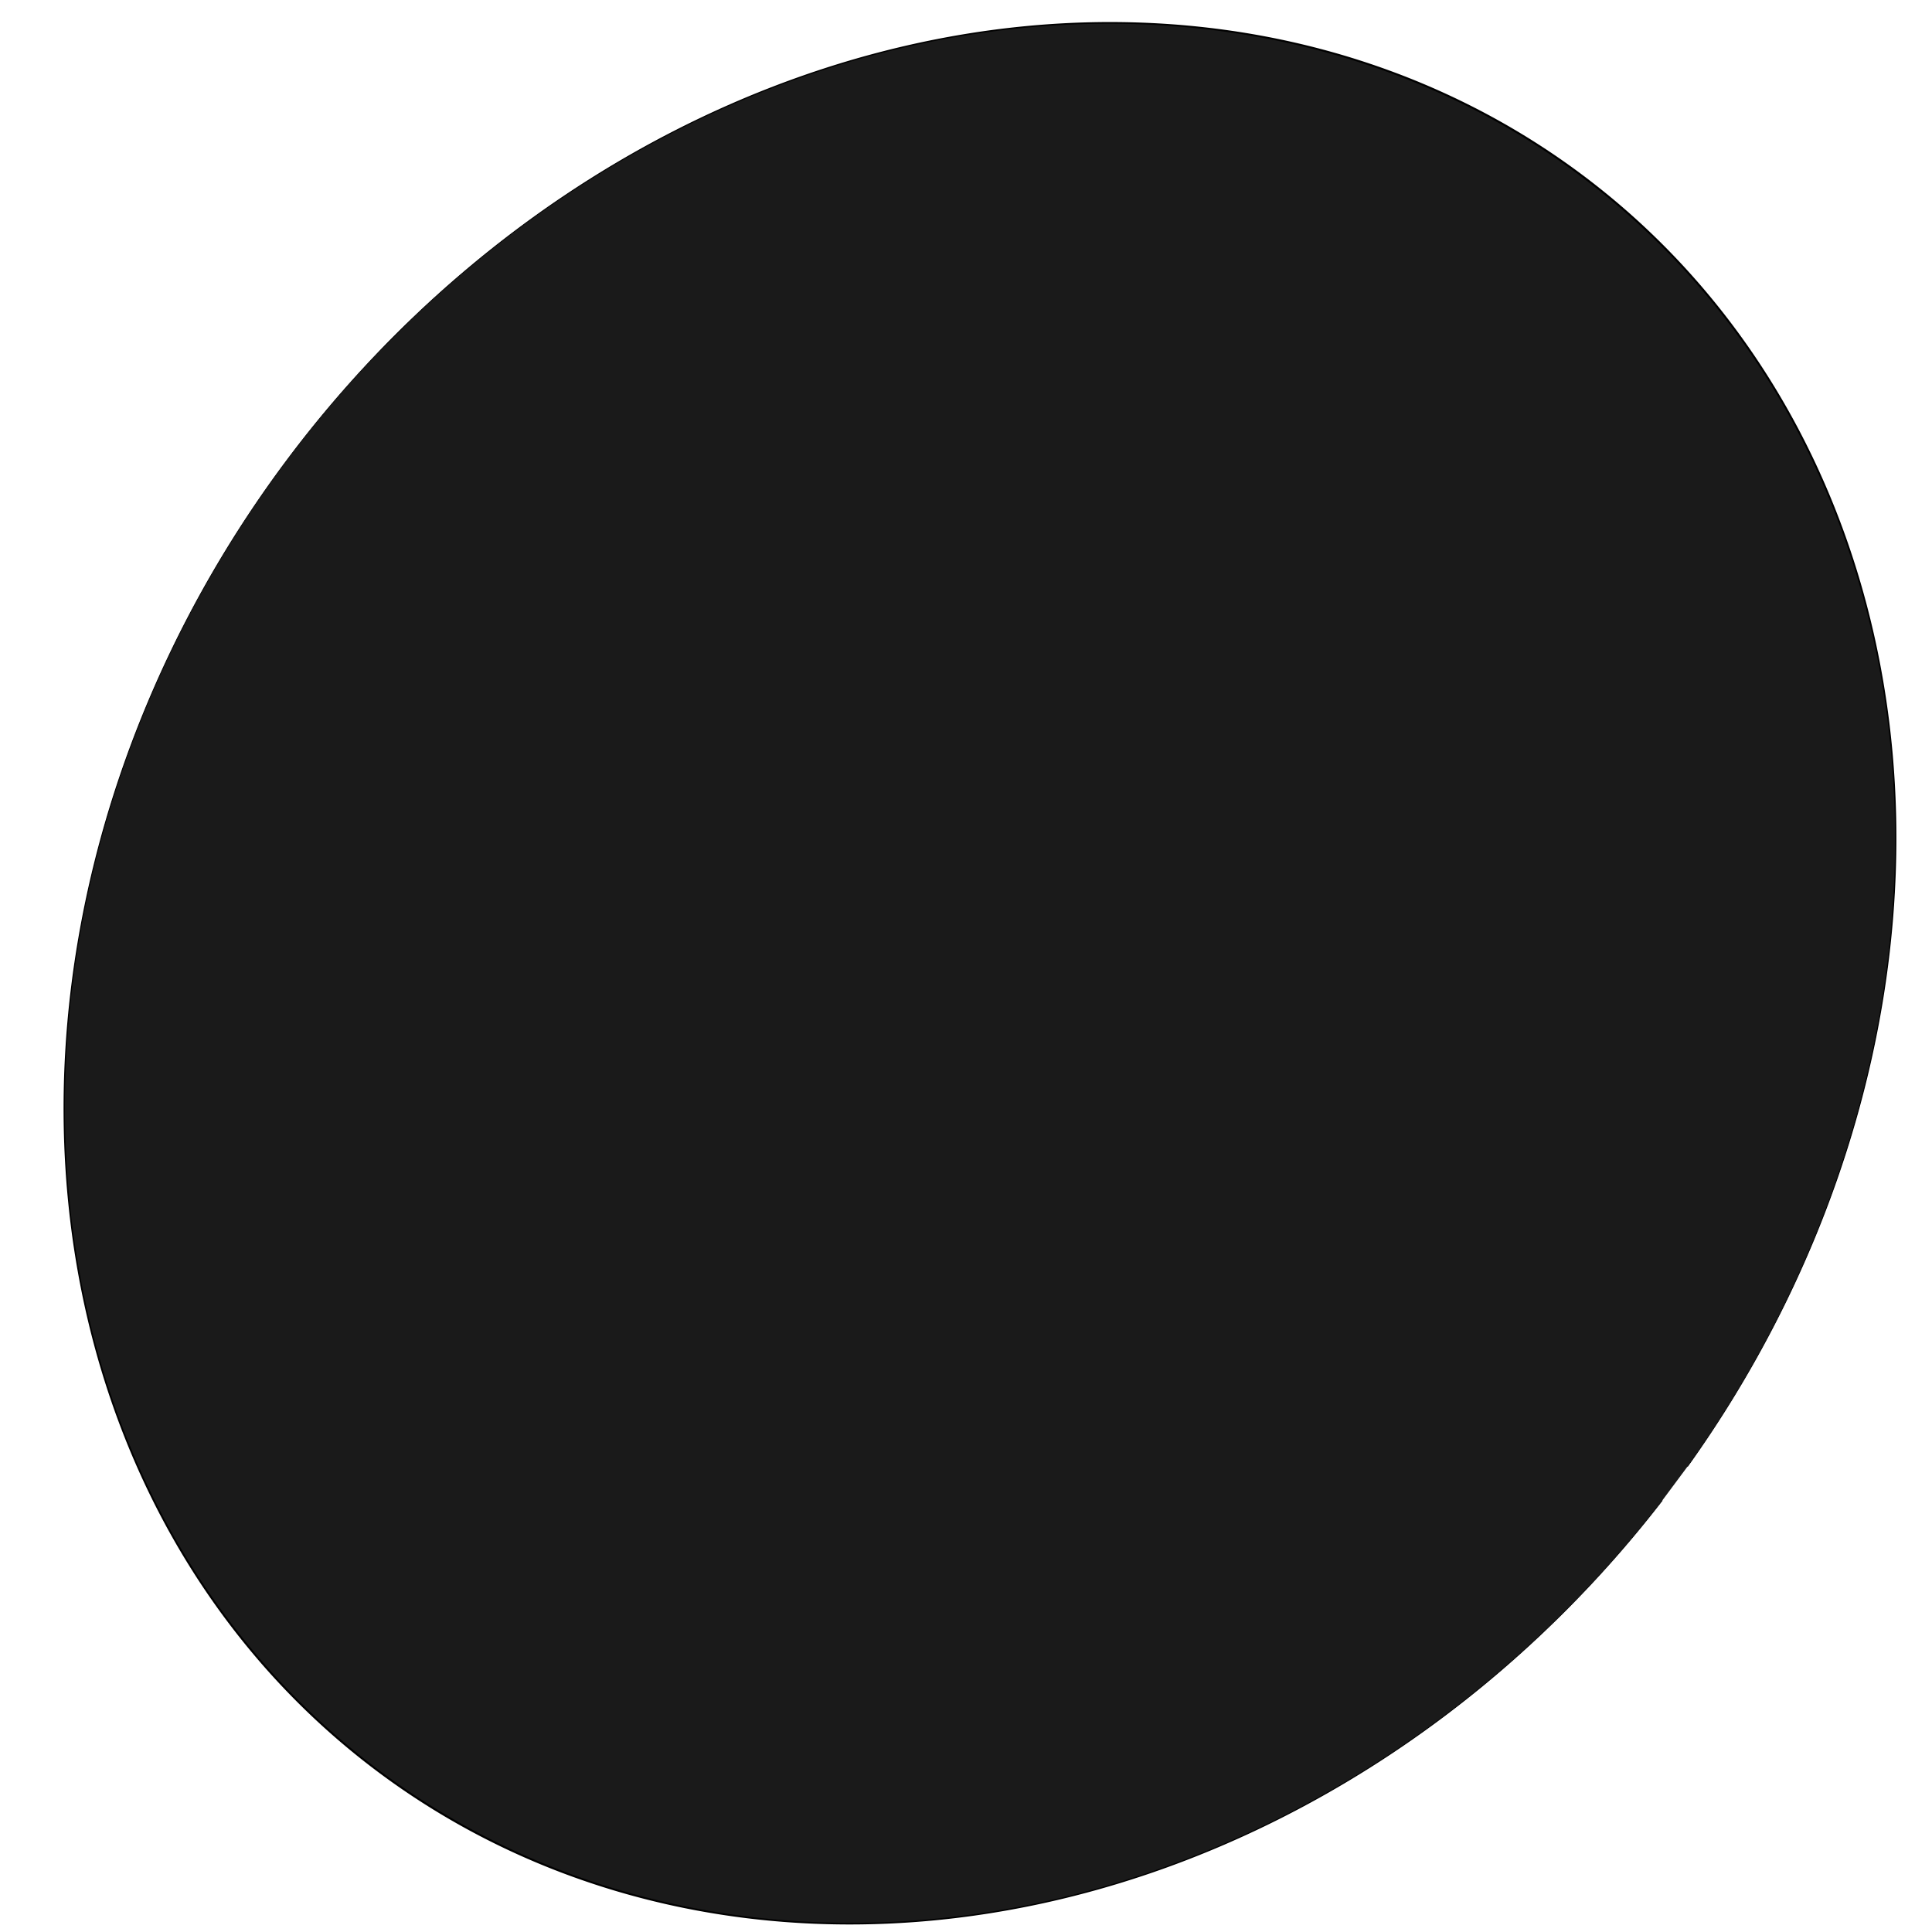<?xml version="1.0" encoding="UTF-8" standalone="no"?>
<!-- Created with Inkscape (http://www.inkscape.org/) -->

<svg
   xmlns:dc="http://purl.org/dc/elements/1.1/"
   xmlns:cc="http://creativecommons.org/ns#"
   xmlns:rdf="http://www.w3.org/1999/02/22-rdf-syntax-ns#"
   xmlns:svg="http://www.w3.org/2000/svg"
   xmlns="http://www.w3.org/2000/svg"
   xmlns:sodipodi="http://sodipodi.sourceforge.net/DTD/sodipodi-0.dtd"
   xmlns:inkscape="http://www.inkscape.org/namespaces/inkscape"
   id="svg8"
   version="1.1"
   viewBox="0 0 210 210"
   height="210mm"
   width="210mm"
   sodipodi:docname="pebble30.svg"
   inkscape:version="0.92.5 (2060ec1f9f, 2020-04-08)">
  <defs
     id="defs2">
    <filter
       inkscape:label="Organic"
       inkscape:menu="Textures"
       inkscape:menu-tooltip="Bulging, knotty, slick 3D surface"
       height="1.3"
       y="-0.15"
       width="1.3"
       x="-0.15"
       style="color-interpolation-filters:sRGB;"
       id="filter3760">
      <feGaussianBlur
         stdDeviation="0.5"
         in="SourceGraphic"
         result="result1"
         id="feGaussianBlur3730" />
      <feTurbulence
         type="fractalNoise"
         baseFrequency="0.04"
         numOctaves="10"
         result="result0"
         id="feTurbulence3732" />
      <feGaussianBlur
         result="result8"
         stdDeviation="1"
         id="feGaussianBlur3734" />
      <feDisplacementMap
         in2="result0"
         in="result1"
         xChannelSelector="R"
         yChannelSelector="B"
         scale="20"
         result="result2"
         id="feDisplacementMap3736" />
      <feComposite
         result="result7"
         operator="in"
         in="result2"
         in2="result8"
         id="feComposite3738" />
      <feComposite
         in2="result7"
         result="fbSourceGraphic"
         k2="0.15"
         in="result2"
         k1="2"
         operator="arithmetic"
         id="feComposite3740" />
      <feColorMatrix
         values="1 0 0 -1 0 1 0 1 -1 0 1 0 0 -1 0 -0.8 -1 0 3.7 -2.6 "
         in="fbSourceGraphic"
         result="fbSourceGraphicAlpha"
         type="matrix"
         id="feColorMatrix3742" />
      <feGaussianBlur
         stdDeviation="0.5"
         result="result9"
         id="feGaussianBlur3744" />
      <feSpecularLighting
         surfaceScale="10"
         specularExponent="3"
         result="result11"
         specularConstant="0.7"
         id="feSpecularLighting3748">
        <feDistantLight
           azimuth="235"
           elevation="55"
           id="feDistantLight3746" />
      </feSpecularLighting>
      <feDiffuseLighting
         in="result9"
         lighting-color="rgb(255,255,255)"
         result="result6"
         diffuseConstant="0.4"
         surfaceScale="50"
         id="feDiffuseLighting3752">
        <feDistantLight
           elevation="10"
           azimuth="235"
           id="feDistantLight3750" />
      </feDiffuseLighting>
      <feBlend
         result="result10"
         mode="screen"
         in2="result11"
         id="feBlend3754" />
      <feComposite
         in2="fbSourceGraphic"
         in="result10"
         result="result2"
         operator="in"
         id="feComposite3756" />
      <feComposite
         k3="0.9"
         k2="1"
         operator="arithmetic"
         in2="fbSourceGraphic"
         id="feComposite3758"
         result="fbSourceGraphic" />
      <feColorMatrix
         result="fbSourceGraphicAlpha"
         in="fbSourceGraphic"
         values="0 0 0 -1 0 0 0 0 -1 0 0 0 0 -1 0 0 0 0 1 0"
         id="feColorMatrix3920" />
      <feTurbulence
         id="feTurbulence3922"
         numOctaves="3"
         baseFrequency="0.037"
         result="result0"
         in="fbSourceGraphic" />
      <feSpecularLighting
         id="feSpecularLighting3924"
         specularExponent="24.3"
         surfaceScale="2"
         specularConstant="1"
         result="result1">
        <feDistantLight
           id="feDistantLight3926"
           elevation="45"
           azimuth="225" />
      </feSpecularLighting>
      <feDiffuseLighting
         id="feDiffuseLighting3928"
         in="result0"
         surfaceScale="3"
         diffuseConstant="1.21"
         result="result12">
        <feDistantLight
           id="feDistantLight3930"
           azimuth="225"
           elevation="42" />
      </feDiffuseLighting>
      <feBlend
         in2="fbSourceGraphic"
         id="feBlend3932"
         mode="multiply"
         result="result91" />
      <feComposite
         in2="result91"
         id="feComposite3934"
         operator="arithmetic"
         in="result1"
         k2="1"
         k3="1"
         result="result92" />
      <feComposite
         in2="fbSourceGraphicAlpha"
         id="feComposite3936"
         operator="in"
         result="result2" />
    </filter>
    <filter
       style="color-interpolation-filters:sRGB;"
       inkscape:label="Rough and Glossy"
       id="filter4007"
       inkscape:menu="Textures"
       inkscape:menu-tooltip="Crumpled glossy paper effect which can be used for pictures as for objects"
       x="-0.15"
       width="1.3"
       y="-0.15"
       height="1.3">
      <feGaussianBlur
         in="SourceGraphic"
         stdDeviation="10"
         result="blur1"
         id="feGaussianBlur3991" />
      <feComposite
         in="blur1"
         in2="blur1"
         operator="in"
         result="composite1"
         id="feComposite3993" />
      <feComposite
         in="composite1"
         in2="composite1"
         k2="1"
         operator="arithmetic"
         result="composite2"
         id="feComposite3995" />
      <feColorMatrix
         in="composite2"
         values="1 0 0 0 0 0 1 0 0 0 0 0 1 0 0 0 0 0 10 0 "
         result="colormatrix1"
         id="feColorMatrix3997" />
      <feGaussianBlur
         stdDeviation="1"
         result="blur2"
         id="feGaussianBlur3999" />
      <feColorMatrix
         in="blur2"
         values="1 0 0 0 0 0 1 0 0 0 0 0 1 0 0 0 0 0 5 -1 "
         result="colormatrix2"
         id="feColorMatrix4001" />
      <feBlend
         in="SourceGraphic"
         in2="colormatrix2"
         stdDeviation="17"
         mode="normal"
         result="blend"
         id="feBlend4003" />
      <feComposite
         in="blend"
         in2="colormatrix2"
         operator="in"
         result="fbSourceGraphic"
         id="feComposite4005" />
      <feColorMatrix
         result="fbSourceGraphicAlpha"
         in="fbSourceGraphic"
         values="0 0 0 -1 0 0 0 0 -1 0 0 0 0 -1 0 0 0 0 1 0"
         id="feColorMatrix4160" />
      <feTurbulence
         id="feTurbulence4162"
         baseFrequency="0.1"
         seed="50"
         numOctaves="5"
         result="result1"
         type="fractalNoise"
         in="fbSourceGraphic" />
      <feGaussianBlur
         id="feGaussianBlur4164"
         stdDeviation="4"
         result="result7" />
      <feDisplacementMap
         in2="result7"
         id="feDisplacementMap4166"
         result="result5"
         in="fbSourceGraphic"
         scale="20"
         xChannelSelector="G" />
      <feComposite
         in2="result1"
         id="feComposite4168"
         result="result2"
         operator="in"
         in="result5" />
      <feGaussianBlur
         id="feGaussianBlur4170"
         stdDeviation="1"
         result="result6" />
      <feSpecularLighting
         id="feSpecularLighting4172"
         surfaceScale="-3"
         result="result4"
         specularConstant="3.5"
         specularExponent="35"
         in="result6">
        <feDistantLight
           id="feDistantLight4174"
           elevation="45"
           azimuth="225" />
      </feSpecularLighting>
      <feComposite
         in2="result2"
         id="feComposite4176"
         k1="1.7"
         k3="0.7"
         in="result4"
         operator="arithmetic"
         result="result91" />
      <feBlend
         in2="result91"
         id="feBlend4178"
         result="fbSourceGraphic"
         mode="multiply" />
      <feComposite
         in2="fbSourceGraphic"
         id="feComposite4180"
         in="fbSourceGraphic"
         result="result2"
         operator="arithmetic" />
      <feComposite
         in2="fbSourceGraphic"
         id="feComposite4182"
         in="result2"
         result="result4"
         operator="arithmetic"
         k2="2"
         k3="2" />
      <feBlend
         in2="result4"
         id="feBlend4184"
         mode="screen"
         in="result4"
         result="fbSourceGraphic" />
      <feColorMatrix
         result="fbSourceGraphicAlpha"
         in="fbSourceGraphic"
         values="0 0 0 -1 0 0 0 0 -1 0 0 0 0 -1 0 0 0 0 1 0"
         id="feColorMatrix4186" />
      <feTurbulence
         id="feTurbulence4188"
         type="turbulence"
         numOctaves="5"
         baseFrequency="0.08 0.175"
         seed="25"
         in="fbSourceGraphic" />
      <feColorMatrix
         id="feColorMatrix4190"
         result="result5"
         values="1 0 0 0 0 0 1 0 0 0 0 0 1 0 0 0 0 0 2 0 " />
      <feComposite
         in2="result5"
         id="feComposite4192"
         in="fbSourceGraphic"
         operator="in" />
      <feMorphology
         id="feMorphology4194"
         operator="dilate"
         radius="0.65"
         result="result3" />
      <feTurbulence
         id="feTurbulence4196"
         numOctaves="7"
         baseFrequency="0.05 0.09"
         type="fractalNoise"
         seed="25" />
      <feGaussianBlur
         id="feGaussianBlur4198"
         stdDeviation="2"
         result="result7" />
      <feDisplacementMap
         in2="result7"
         id="feDisplacementMap4200"
         in="result3"
         xChannelSelector="R"
         yChannelSelector="G"
         scale="5"
         result="result4" />
      <feFlood
         id="feFlood4202"
         flood-opacity="1"
         flood-color="rgb(255,255,255)"
         result="result92" />
      <feComposite
         in2="result4"
         id="feComposite4204"
         k3="0.7"
         k1="0.7"
         result="result2"
         operator="arithmetic" />
      <feComposite
         in2="fbSourceGraphicAlpha"
         id="feComposite4206"
         k2="1"
         in="result2"
         operator="arithmetic"
         k1="1"
         result="result6" />
      <feBlend
         in2="result6"
         id="feBlend4208"
         mode="multiply"
         in="result6"
         result="fbSourceGraphic" />
      <feColorMatrix
         result="fbSourceGraphicAlpha"
         in="fbSourceGraphic"
         values="0 0 0 -1 0 0 0 0 -1 0 0 0 0 -1 0 0 0 0 1 0"
         id="feColorMatrix4259" />
      <feTurbulence
         id="feTurbulence4261"
         type="fractalNoise"
         numOctaves="7"
         baseFrequency="0.02"
         seed="55"
         result="result0"
         in="fbSourceGraphic" />
      <feDiffuseLighting
         id="feDiffuseLighting4263"
         surfaceScale="4"
         diffuseConstant="1"
         kernelUnitLength="1"
         result="result1"
         in="result0">
        <feDistantLight
           id="feDistantLight4265"
           azimuth="235"
           elevation="60" />
      </feDiffuseLighting>
      <feSpecularLighting
         id="feSpecularLighting4267"
         in="result0"
         surfaceScale="3"
         specularConstant="1"
         specularExponent="25"
         kernelUnitLength="1"
         result="result3">
        <feDistantLight
           id="feDistantLight4269"
           azimuth="235"
           elevation="55" />
      </feSpecularLighting>
      <feComposite
         in2="fbSourceGraphic"
         id="feComposite4271"
         in="result1"
         operator="arithmetic"
         k1="1"
         result="result2" />
      <feComposite
         in2="result3"
         id="feComposite4273"
         in="result2"
         operator="arithmetic"
         k2="1"
         k3="1"
         result="result4" />
      <feComposite
         in2="fbSourceGraphicAlpha"
         id="feComposite4275"
         operator="in"
         in="result4"
         result="fbSourceGraphic" />
      <feDisplacementMap
         in2="result0"
         id="feDisplacementMap4277"
         scale="7"
         yChannelSelector="G"
         xChannelSelector="R" />
    </filter>
    <filter
       inkscape:menu-tooltip="3D warped, fibered wood texture"
       inkscape:menu="Materials"
       inkscape:label="Greyscale"
       height="1.5"
       y="-0.25"
       width="1.5"
       x="-0.25"
       style="color-interpolation-filters:sRGB;"
       id="filter4407">
      <feGaussianBlur
         result="result8"
         stdDeviation="4"
         id="feGaussianBlur4379" />
      <feTurbulence
         baseFrequency="0.025 0.2"
         numOctaves="3"
         type="fractalNoise"
         result="result7"
         seed="22"
         id="feTurbulence4381" />
      <feComposite
         in2="result8"
         operator="in"
         in="SourceGraphic"
         result="result6"
         id="feComposite4383" />
      <feDisplacementMap
         in2="result6"
         result="result4"
         scale="50"
         yChannelSelector="A"
         xChannelSelector="A"
         in="result7"
         id="feDisplacementMap4385" />
      <feFlood
         flood-color="rgb(230,211,138)"
         flood-opacity="1"
         id="feFlood4387" />
      <feComposite
         in2="result4"
         operator="atop"
         result="result2"
         id="feComposite4389" />
      <feComposite
         in2="SourceGraphic"
         operator="atop"
         in="result2"
         result="result9"
         id="feComposite4391" />
      <feGaussianBlur
         result="result0"
         in="result9"
         stdDeviation="8"
         id="feGaussianBlur4393" />
      <feSpecularLighting
         specularExponent="15"
         specularConstant="0.7"
         surfaceScale="5"
         lighting-color="rgb(255,255,255)"
         result="result1"
         in="result0"
         id="feSpecularLighting4397">
        <feDistantLight
           azimuth="235"
           elevation="50"
           id="feDistantLight4395" />
      </feSpecularLighting>
      <feComposite
         operator="in"
         result="result2"
         in="result1"
         in2="result9"
         id="feComposite4399" />
      <feComposite
         k3="0.5"
         k2="0.5"
         operator="arithmetic"
         result="result4"
         in="result9"
         in2="result2"
         id="feComposite4401" />
      <feConvolveMatrix
         order="3 3"
         kernelMatrix="2 0 0 0 2 0 0 0 -2 "
         targetX="2"
         targetY="2"
         result="result10"
         id="feConvolveMatrix4403" />
      <feBlend
         mode="multiply"
         in="result10"
         in2="result10"
         id="feBlend4405"
         result="fbSourceGraphic" />
      <feColorMatrix
         result="fbSourceGraphicAlpha"
         in="fbSourceGraphic"
         values="0 0 0 -1 0 0 0 0 -1 0 0 0 0 -1 0 0 0 0 1 0"
         id="feColorMatrix4439" />
      <feColorMatrix
         id="feColorMatrix4441"
         values="0.21 0.72 0.072 0 0 0.21 0.72 0.072 0 0 0.21 0.72 0.072 0 0 0 0 0 1 0 "
         in="fbSourceGraphic" />
    </filter>
    <filter
       inkscape:label="Greyscale"
       inkscape:menu="Materials"
       inkscape:menu-tooltip="3D warped, fibered wood texture"
       style="color-interpolation-filters:sRGB;"
       id="filter4605"
       height="1.5"
       y="-0.25"
       width="1.5"
       x="-0.25">
      <feTurbulence
         baseFrequency="0.1"
         seed="50"
         numOctaves="5"
         result="result1"
         type="fractalNoise"
         id="feTurbulence4581" />
      <feGaussianBlur
         stdDeviation="4"
         result="result7"
         id="feGaussianBlur4583" />
      <feDisplacementMap
         result="result5"
         in="SourceGraphic"
         scale="20"
         xChannelSelector="G"
         in2="result7"
         id="feDisplacementMap4585" />
      <feComposite
         result="result2"
         operator="in"
         in2="result1"
         in="result5"
         id="feComposite4587" />
      <feGaussianBlur
         stdDeviation="1"
         result="result6"
         id="feGaussianBlur4589" />
      <feSpecularLighting
         surfaceScale="-3"
         result="result4"
         specularConstant="3.5"
         specularExponent="35"
         in="result6"
         id="feSpecularLighting4593">
        <feDistantLight
           elevation="45"
           azimuth="225"
           id="feDistantLight4591" />
      </feSpecularLighting>
      <feComposite
         k1="1.7"
         k3="0.7"
         in2="result2"
         in="result4"
         operator="arithmetic"
         result="result91"
         id="feComposite4595" />
      <feBlend
         result="fbSourceGraphic"
         mode="multiply"
         in2="result91"
         id="feBlend4597" />
      <feComposite
         in2="fbSourceGraphic"
         in="fbSourceGraphic"
         result="result2"
         operator="arithmetic"
         id="feComposite4599" />
      <feComposite
         in="result2"
         result="result4"
         operator="arithmetic"
         k2="2"
         k3="2"
         in2="fbSourceGraphic"
         id="feComposite4601" />
      <feBlend
         mode="screen"
         in="result4"
         in2="result4"
         id="feBlend4603"
         result="fbSourceGraphic" />
      <feColorMatrix
         result="fbSourceGraphicAlpha"
         in="fbSourceGraphic"
         values="0 0 0 -1 0 0 0 0 -1 0 0 0 0 -1 0 0 0 0 1 0"
         id="feColorMatrix4607" />
      <feTurbulence
         id="feTurbulence4609"
         type="fractalNoise"
         numOctaves="7"
         baseFrequency="0.02"
         seed="55"
         result="result0"
         in="fbSourceGraphic" />
      <feDiffuseLighting
         id="feDiffuseLighting4611"
         surfaceScale="4"
         diffuseConstant="1"
         kernelUnitLength="1"
         result="result1"
         in="result0">
        <feDistantLight
           id="feDistantLight4613"
           azimuth="235"
           elevation="60" />
      </feDiffuseLighting>
      <feSpecularLighting
         id="feSpecularLighting4615"
         in="result0"
         surfaceScale="3"
         specularConstant="1"
         specularExponent="25"
         kernelUnitLength="1"
         result="result3">
        <feDistantLight
           id="feDistantLight4617"
           azimuth="235"
           elevation="55" />
      </feSpecularLighting>
      <feComposite
         in2="fbSourceGraphic"
         id="feComposite4619"
         in="result1"
         operator="arithmetic"
         k1="1"
         result="result2" />
      <feComposite
         in2="result3"
         id="feComposite4621"
         in="result2"
         operator="arithmetic"
         k2="1"
         k3="1"
         result="result4" />
      <feComposite
         in2="fbSourceGraphicAlpha"
         id="feComposite4623"
         operator="in"
         in="result4"
         result="fbSourceGraphic" />
      <feDisplacementMap
         in2="result0"
         id="feDisplacementMap4625"
         scale="7"
         yChannelSelector="G"
         xChannelSelector="R"
         result="fbSourceGraphic" />
      <feColorMatrix
         result="fbSourceGraphicAlpha"
         in="fbSourceGraphic"
         values="0 0 0 -1 0 0 0 0 -1 0 0 0 0 -1 0 0 0 0 1 0"
         id="feColorMatrix4646" />
      <feGaussianBlur
         id="feGaussianBlur4648"
         result="result8"
         stdDeviation="4"
         in="fbSourceGraphic" />
      <feTurbulence
         id="feTurbulence4650"
         baseFrequency="0.025 0.2"
         numOctaves="3"
         type="fractalNoise"
         result="result7"
         seed="22" />
      <feComposite
         in2="result8"
         id="feComposite4652"
         operator="in"
         in="fbSourceGraphic"
         result="result6" />
      <feDisplacementMap
         in2="result6"
         id="feDisplacementMap4654"
         result="result4"
         scale="50"
         yChannelSelector="A"
         xChannelSelector="A"
         in="result7" />
      <feFlood
         id="feFlood4656"
         flood-color="rgb(230,211,138)"
         flood-opacity="1"
         result="result92" />
      <feComposite
         in2="result4"
         id="feComposite4658"
         operator="atop"
         result="result2" />
      <feComposite
         in2="fbSourceGraphic"
         id="feComposite4660"
         operator="atop"
         in="result2"
         result="result9" />
      <feGaussianBlur
         id="feGaussianBlur4662"
         result="result0"
         in="result9"
         stdDeviation="8" />
      <feSpecularLighting
         id="feSpecularLighting4664"
         specularExponent="15"
         specularConstant="0.7"
         surfaceScale="5"
         lighting-color="rgb(255,255,255)"
         result="result1"
         in="result0">
        <feDistantLight
           id="feDistantLight4666"
           azimuth="235"
           elevation="50" />
      </feSpecularLighting>
      <feComposite
         in2="result9"
         id="feComposite4668"
         operator="in"
         result="result2"
         in="result1" />
      <feComposite
         in2="result2"
         id="feComposite4670"
         k3="0.5"
         k2="0.5"
         operator="arithmetic"
         result="result4"
         in="result9" />
      <feConvolveMatrix
         id="feConvolveMatrix4672"
         order="3 3"
         kernelMatrix="2 0 0 0 2 0 0 0 -2 "
         targetX="2"
         targetY="2"
         result="result10" />
      <feBlend
         in2="result10"
         id="feBlend4674"
         mode="multiply"
         in="result10"
         result="fbSourceGraphic" />
      <feColorMatrix
         result="fbSourceGraphicAlpha"
         in="fbSourceGraphic"
         values="0 0 0 -1 0 0 0 0 -1 0 0 0 0 -1 0 0 0 0 1 0"
         id="feColorMatrix4676" />
      <feColorMatrix
         id="feColorMatrix4678"
         values="0.21 0.72 0.072 0 0 0.21 0.72 0.072 0 0 0.21 0.72 0.072 0 0 0 0 0 1 0 "
         in="fbSourceGraphic" />
    </filter>
    <filter
       inkscape:menu-tooltip="Crumpled glossy paper effect which can be used for pictures as for objects"
       inkscape:menu="Textures"
       inkscape:label="Rough and Glossy"
       height="1.5"
       y="-0.25"
       width="1.5"
       x="-0.25"
       style="color-interpolation-filters:sRGB;"
       id="filter4855">
      <feGaussianBlur
         result="result8"
         stdDeviation="4"
         id="feGaussianBlur4827" />
      <feTurbulence
         baseFrequency="0.025 0.2"
         numOctaves="3"
         type="fractalNoise"
         result="result7"
         seed="22"
         id="feTurbulence4829" />
      <feComposite
         in2="result8"
         operator="in"
         in="SourceGraphic"
         result="result6"
         id="feComposite4831" />
      <feDisplacementMap
         in2="result6"
         result="result4"
         scale="50"
         yChannelSelector="A"
         xChannelSelector="A"
         in="result7"
         id="feDisplacementMap4833" />
      <feFlood
         flood-color="rgb(230,211,138)"
         flood-opacity="1"
         id="feFlood4835" />
      <feComposite
         in2="result4"
         operator="atop"
         result="result2"
         id="feComposite4837" />
      <feComposite
         in2="SourceGraphic"
         operator="atop"
         in="result2"
         result="result9"
         id="feComposite4839" />
      <feGaussianBlur
         result="result0"
         in="result9"
         stdDeviation="8"
         id="feGaussianBlur4841" />
      <feSpecularLighting
         specularExponent="15"
         specularConstant="0.7"
         surfaceScale="5"
         lighting-color="rgb(255,255,255)"
         result="result1"
         in="result0"
         id="feSpecularLighting4845">
        <feDistantLight
           azimuth="235"
           elevation="50"
           id="feDistantLight4843" />
      </feSpecularLighting>
      <feComposite
         operator="in"
         result="result2"
         in="result1"
         in2="result9"
         id="feComposite4847" />
      <feComposite
         k3="0.5"
         k2="0.5"
         operator="arithmetic"
         result="result4"
         in="result9"
         in2="result2"
         id="feComposite4849" />
      <feConvolveMatrix
         order="3 3"
         kernelMatrix="2 0 0 0 2 0 0 0 -2 "
         targetX="2"
         targetY="2"
         result="result10"
         id="feConvolveMatrix4851" />
      <feBlend
         mode="multiply"
         in="result10"
         in2="result10"
         id="feBlend4853"
         result="fbSourceGraphic" />
      <feColorMatrix
         result="fbSourceGraphicAlpha"
         in="fbSourceGraphic"
         values="0 0 0 -1 0 0 0 0 -1 0 0 0 0 -1 0 0 0 0 1 0"
         id="feColorMatrix5005" />
      <feColorMatrix
         id="feColorMatrix5007"
         values="0.21 0.72 0.072 0 0 0.21 0.72 0.072 0 0 0.21 0.72 0.072 0 0 0 0 0 1 0 "
         in="fbSourceGraphic"
         result="fbSourceGraphic" />
      <feColorMatrix
         result="fbSourceGraphicAlpha"
         in="fbSourceGraphic"
         values="0 0 0 -1 0 0 0 0 -1 0 0 0 0 -1 0 0 0 0 1 0"
         id="feColorMatrix5009" />
      <feColorMatrix
         id="feColorMatrix5011"
         values="0.21 0.72 0.072 0 0 0.21 0.72 0.072 0 0 0.21 0.72 0.072 0 0 0 0 0 1 0 "
         in="fbSourceGraphic"
         result="fbSourceGraphic" />
      <feColorMatrix
         result="fbSourceGraphicAlpha"
         in="fbSourceGraphic"
         values="0 0 0 -1 0 0 0 0 -1 0 0 0 0 -1 0 0 0 0 1 0"
         id="feColorMatrix5013" />
      <feColorMatrix
         id="feColorMatrix5015"
         values="0.21 0.72 0.072 0 0 0.21 0.72 0.072 0 0 0.21 0.72 0.072 0 0 0 0 0 1 0 "
         in="fbSourceGraphic"
         result="fbSourceGraphic" />
      <feColorMatrix
         result="fbSourceGraphicAlpha"
         in="fbSourceGraphic"
         values="0 0 0 -1 0 0 0 0 -1 0 0 0 0 -1 0 0 0 0 1 0"
         id="feColorMatrix5036" />
      <feTurbulence
         id="feTurbulence5038"
         type="fractalNoise"
         numOctaves="7"
         baseFrequency="0.02"
         seed="55"
         result="result0"
         in="fbSourceGraphic" />
      <feDiffuseLighting
         id="feDiffuseLighting5040"
         surfaceScale="4"
         diffuseConstant="1"
         kernelUnitLength="1"
         result="result1"
         in="result0">
        <feDistantLight
           id="feDistantLight5042"
           azimuth="235"
           elevation="60" />
      </feDiffuseLighting>
      <feSpecularLighting
         id="feSpecularLighting5044"
         in="result0"
         surfaceScale="3"
         specularConstant="1"
         specularExponent="25"
         kernelUnitLength="1"
         result="result3">
        <feDistantLight
           id="feDistantLight5046"
           azimuth="235"
           elevation="55" />
      </feSpecularLighting>
      <feComposite
         in2="fbSourceGraphic"
         id="feComposite5048"
         in="result1"
         operator="arithmetic"
         k1="1"
         result="result2" />
      <feComposite
         in2="result3"
         id="feComposite5050"
         in="result2"
         operator="arithmetic"
         k2="1"
         k3="1"
         result="result4" />
      <feComposite
         in2="fbSourceGraphicAlpha"
         id="feComposite5052"
         operator="in"
         in="result4"
         result="fbSourceGraphic" />
      <feDisplacementMap
         in2="result0"
         id="feDisplacementMap5054"
         scale="7"
         yChannelSelector="G"
         xChannelSelector="R" />
    </filter>
  </defs>
  <sodipodi:namedview
     id="base"
     pagecolor="#ffffff"
     bordercolor="#666666"
     borderopacity="1.0"
     inkscape:pageopacity="0.0"
     inkscape:pageshadow="2"
     inkscape:zoom="0.35355339"
     inkscape:cx="42.255213"
     inkscape:cy="390.29341"
     inkscape:document-units="mm"
     inkscape:current-layer="layer1"
     showgrid="false"
     inkscape:window-width="1640"
     inkscape:window-height="986"
     inkscape:window-x="40"
     inkscape:window-y="27"
     inkscape:window-maximized="1" />
  <g
     inkscape:label="Layer 1"
     inkscape:groupmode="layer"
     id="layer1"
     transform="translate(0,-87)">
    <path
       transform="matrix(0.211,0.163,-0.512,0.663,136.454,114.784)"
       d="M 441.476,95.539 A 351.518,129.646 0 0 1 93.655,225.177 351.518,129.646 0 0 1 -261.482,98.265 351.518,129.646 0 0 1 78.871,-34.043 351.518,129.646 0 0 1 441.165,90.087"
       sodipodi:open="true"
       sodipodi:end="6.2411229"
       sodipodi:start="0"
       sodipodi:ry="129.64583"
       sodipodi:rx="351.51785"
       sodipodi:cy="95.538696"
       sodipodi:cx="89.958336"
       sodipodi:type="arc"
       id="path4763"
       style="opacity:1;fill:#1a1a1a;stroke:#000000;stroke-width:0.265;filter:url(#filter4855)" />
  </g>
</svg>
